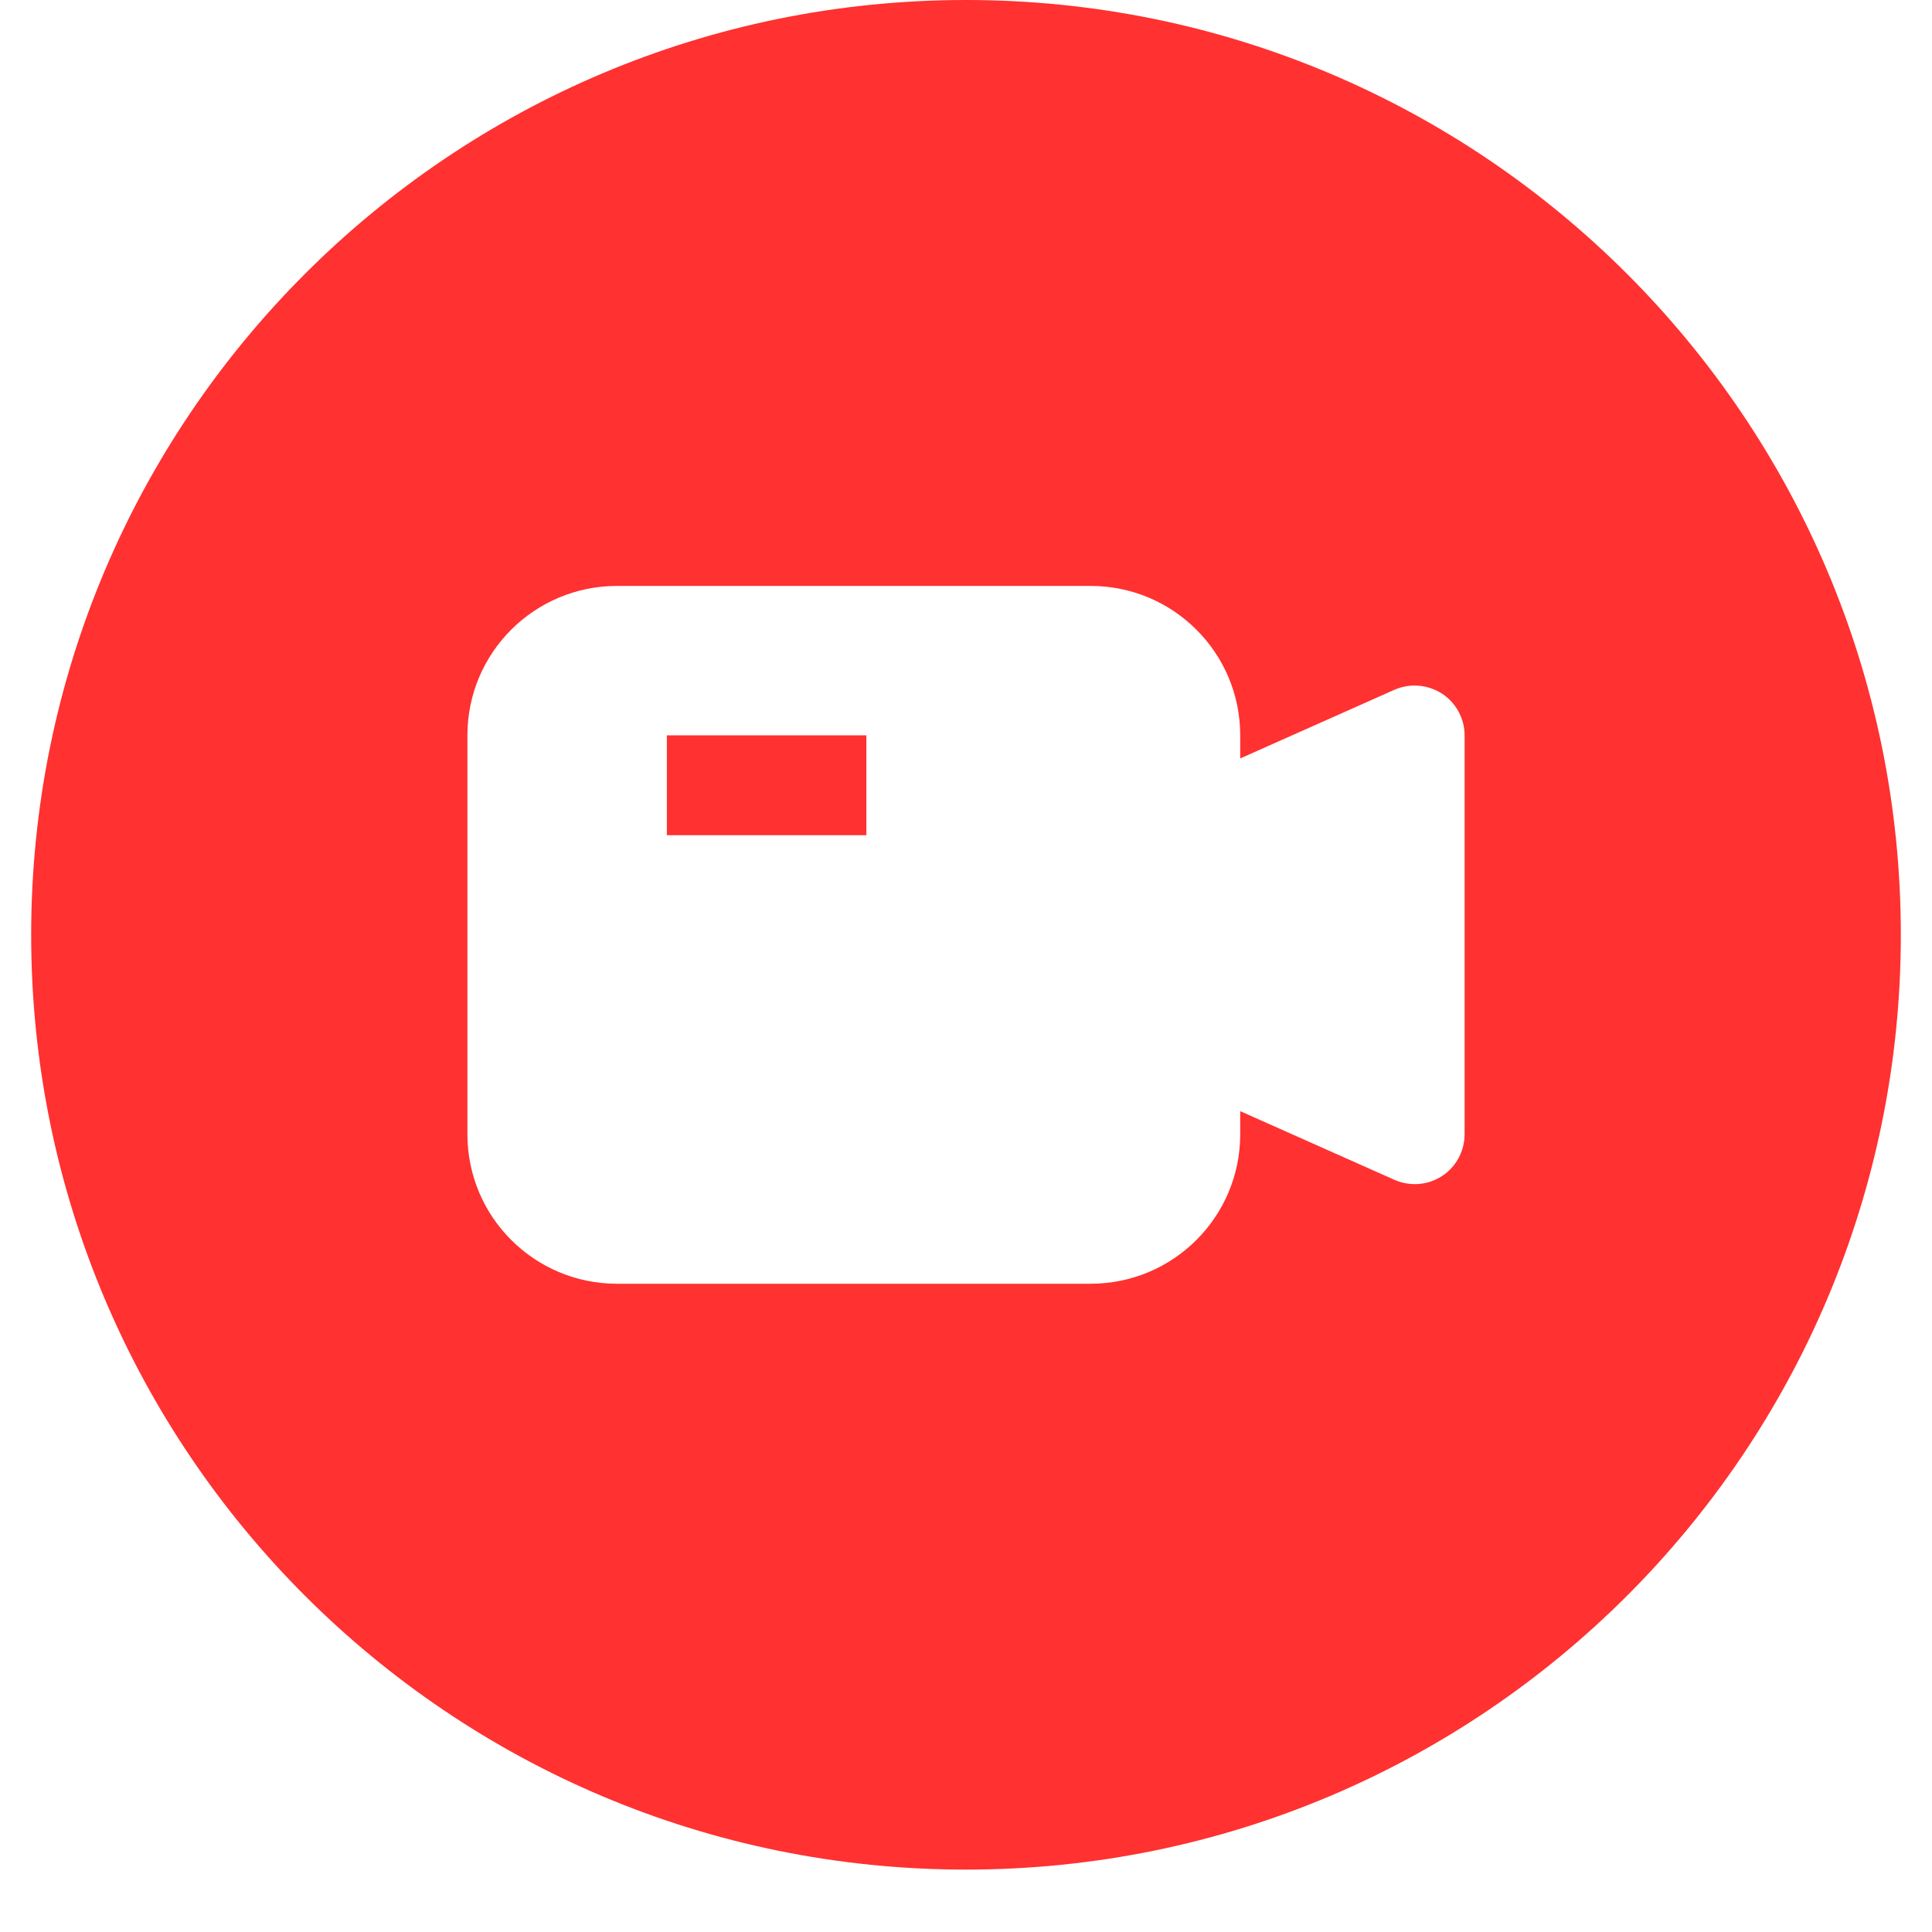 <svg xmlns="http://www.w3.org/2000/svg" xmlns:xlink="http://www.w3.org/1999/xlink" width="40" zoomAndPan="magnify" viewBox="0 0 30 30" height="40" preserveAspectRatio="xMidYMid meet" version="1.0"><defs><clipPath id="237c3d744b"><path d="M 0.484 0 L 29.516 0 L 29.516 29.031 L 0.484 29.031 Z M 0.484 0 " clip-rule="nonzero"/></clipPath></defs><g clip-path="url(#237c3d744b)"><path fill="#ff3131" d="M 15 29.031 C 23.016 29.031 29.516 22.531 29.516 14.516 C 29.516 6.5 23.016 0 15 0 C 6.984 0 0.484 6.5 0.484 14.516 C 0.484 22.531 6.984 29.031 15 29.031 Z M 9.582 9.098 C 8.297 9.098 7.258 10.137 7.258 11.418 L 7.258 17.613 C 7.258 18.895 8.297 19.934 9.582 19.934 L 16.934 19.934 C 18.219 19.934 19.258 18.895 19.258 17.613 L 19.258 17.254 L 21.652 18.32 C 21.895 18.426 22.168 18.406 22.391 18.262 C 22.609 18.121 22.742 17.875 22.742 17.613 L 22.742 11.418 C 22.742 11.156 22.609 10.914 22.391 10.77 C 22.168 10.629 21.895 10.605 21.652 10.711 L 19.258 11.777 L 19.258 11.418 C 19.258 10.137 18.219 9.098 16.934 9.098 Z M 10.355 11.418 L 13.453 11.418 L 13.453 12.969 L 10.355 12.969 Z M 10.355 11.418 " fill-opacity="1" fill-rule="evenodd"/></g></svg>